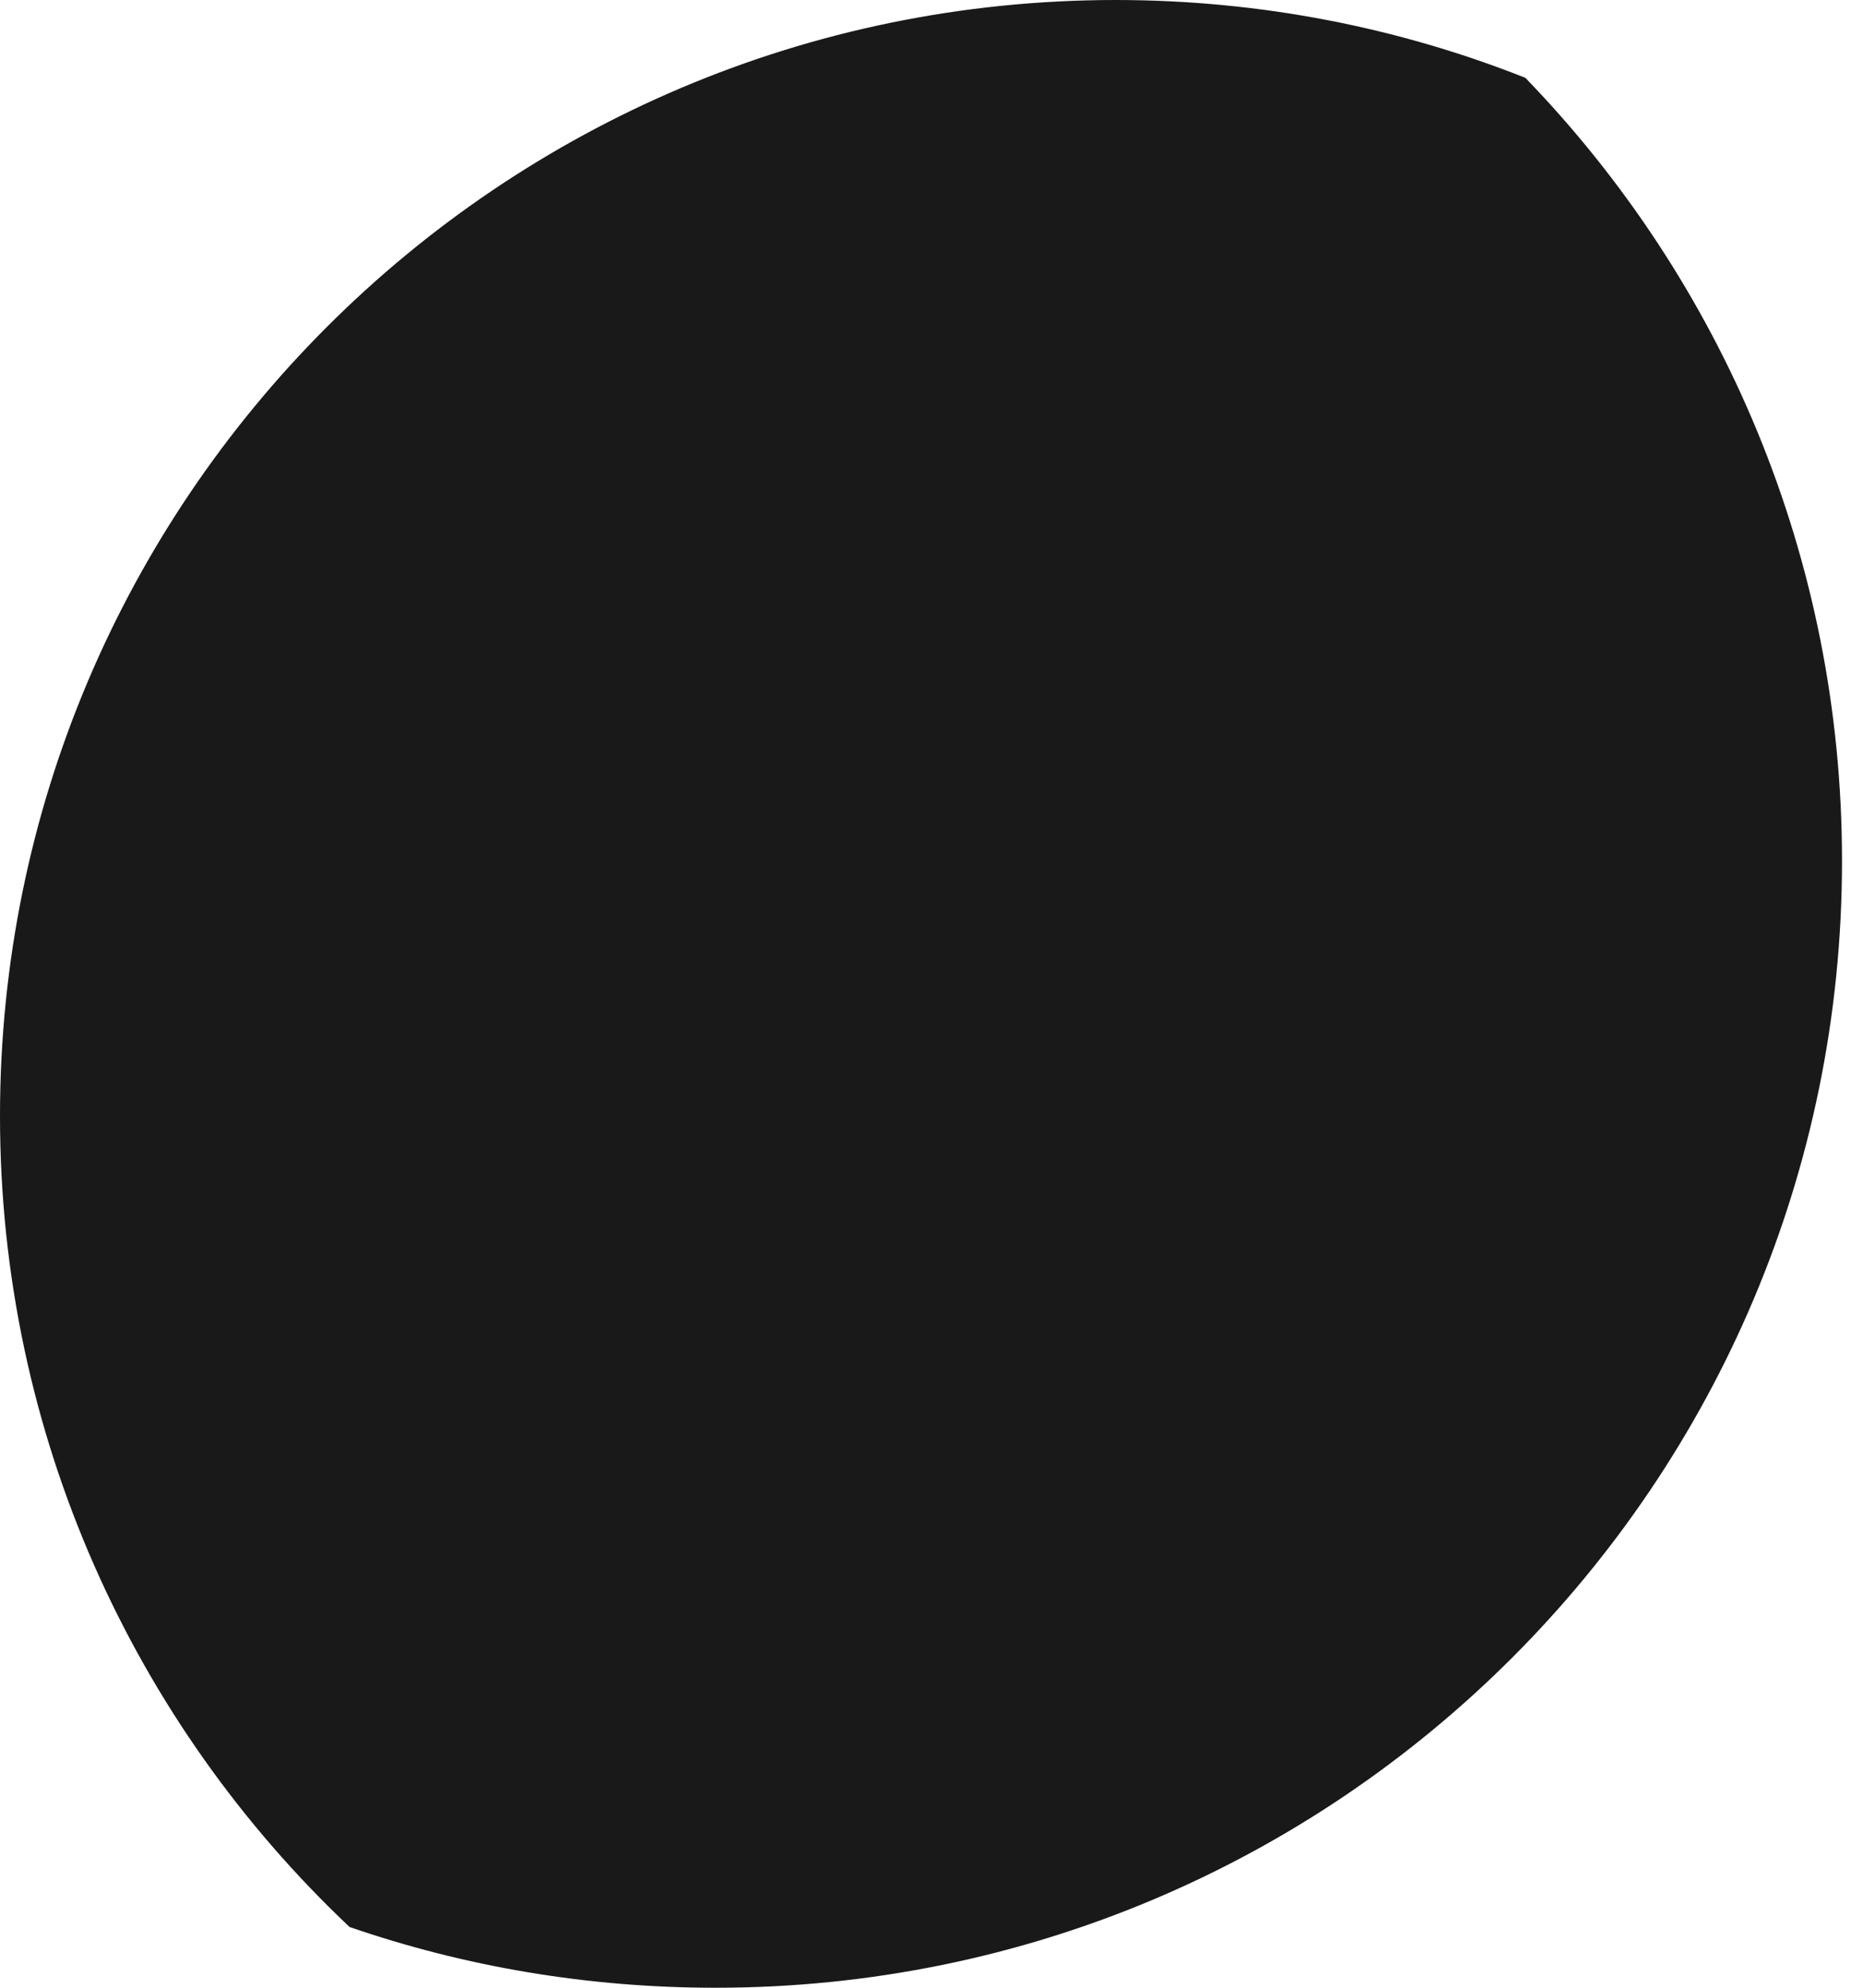 <svg width="30" height="32" viewBox="0 0 30 32" fill="none" xmlns="http://www.w3.org/2000/svg">
<path d="M0 17.966C0 23.111 2.165 27.752 5.629 31.022C7.478 31.659 9.459 32 11.523 32C21.542 32 29.662 23.88 29.662 13.861C29.662 8.96 27.721 4.518 24.563 1.253C22.52 0.443 20.289 0 17.961 0C8.043 0.005 0 8.048 0 17.966Z" fill="black" fill-opacity="0.9"/>
</svg>
